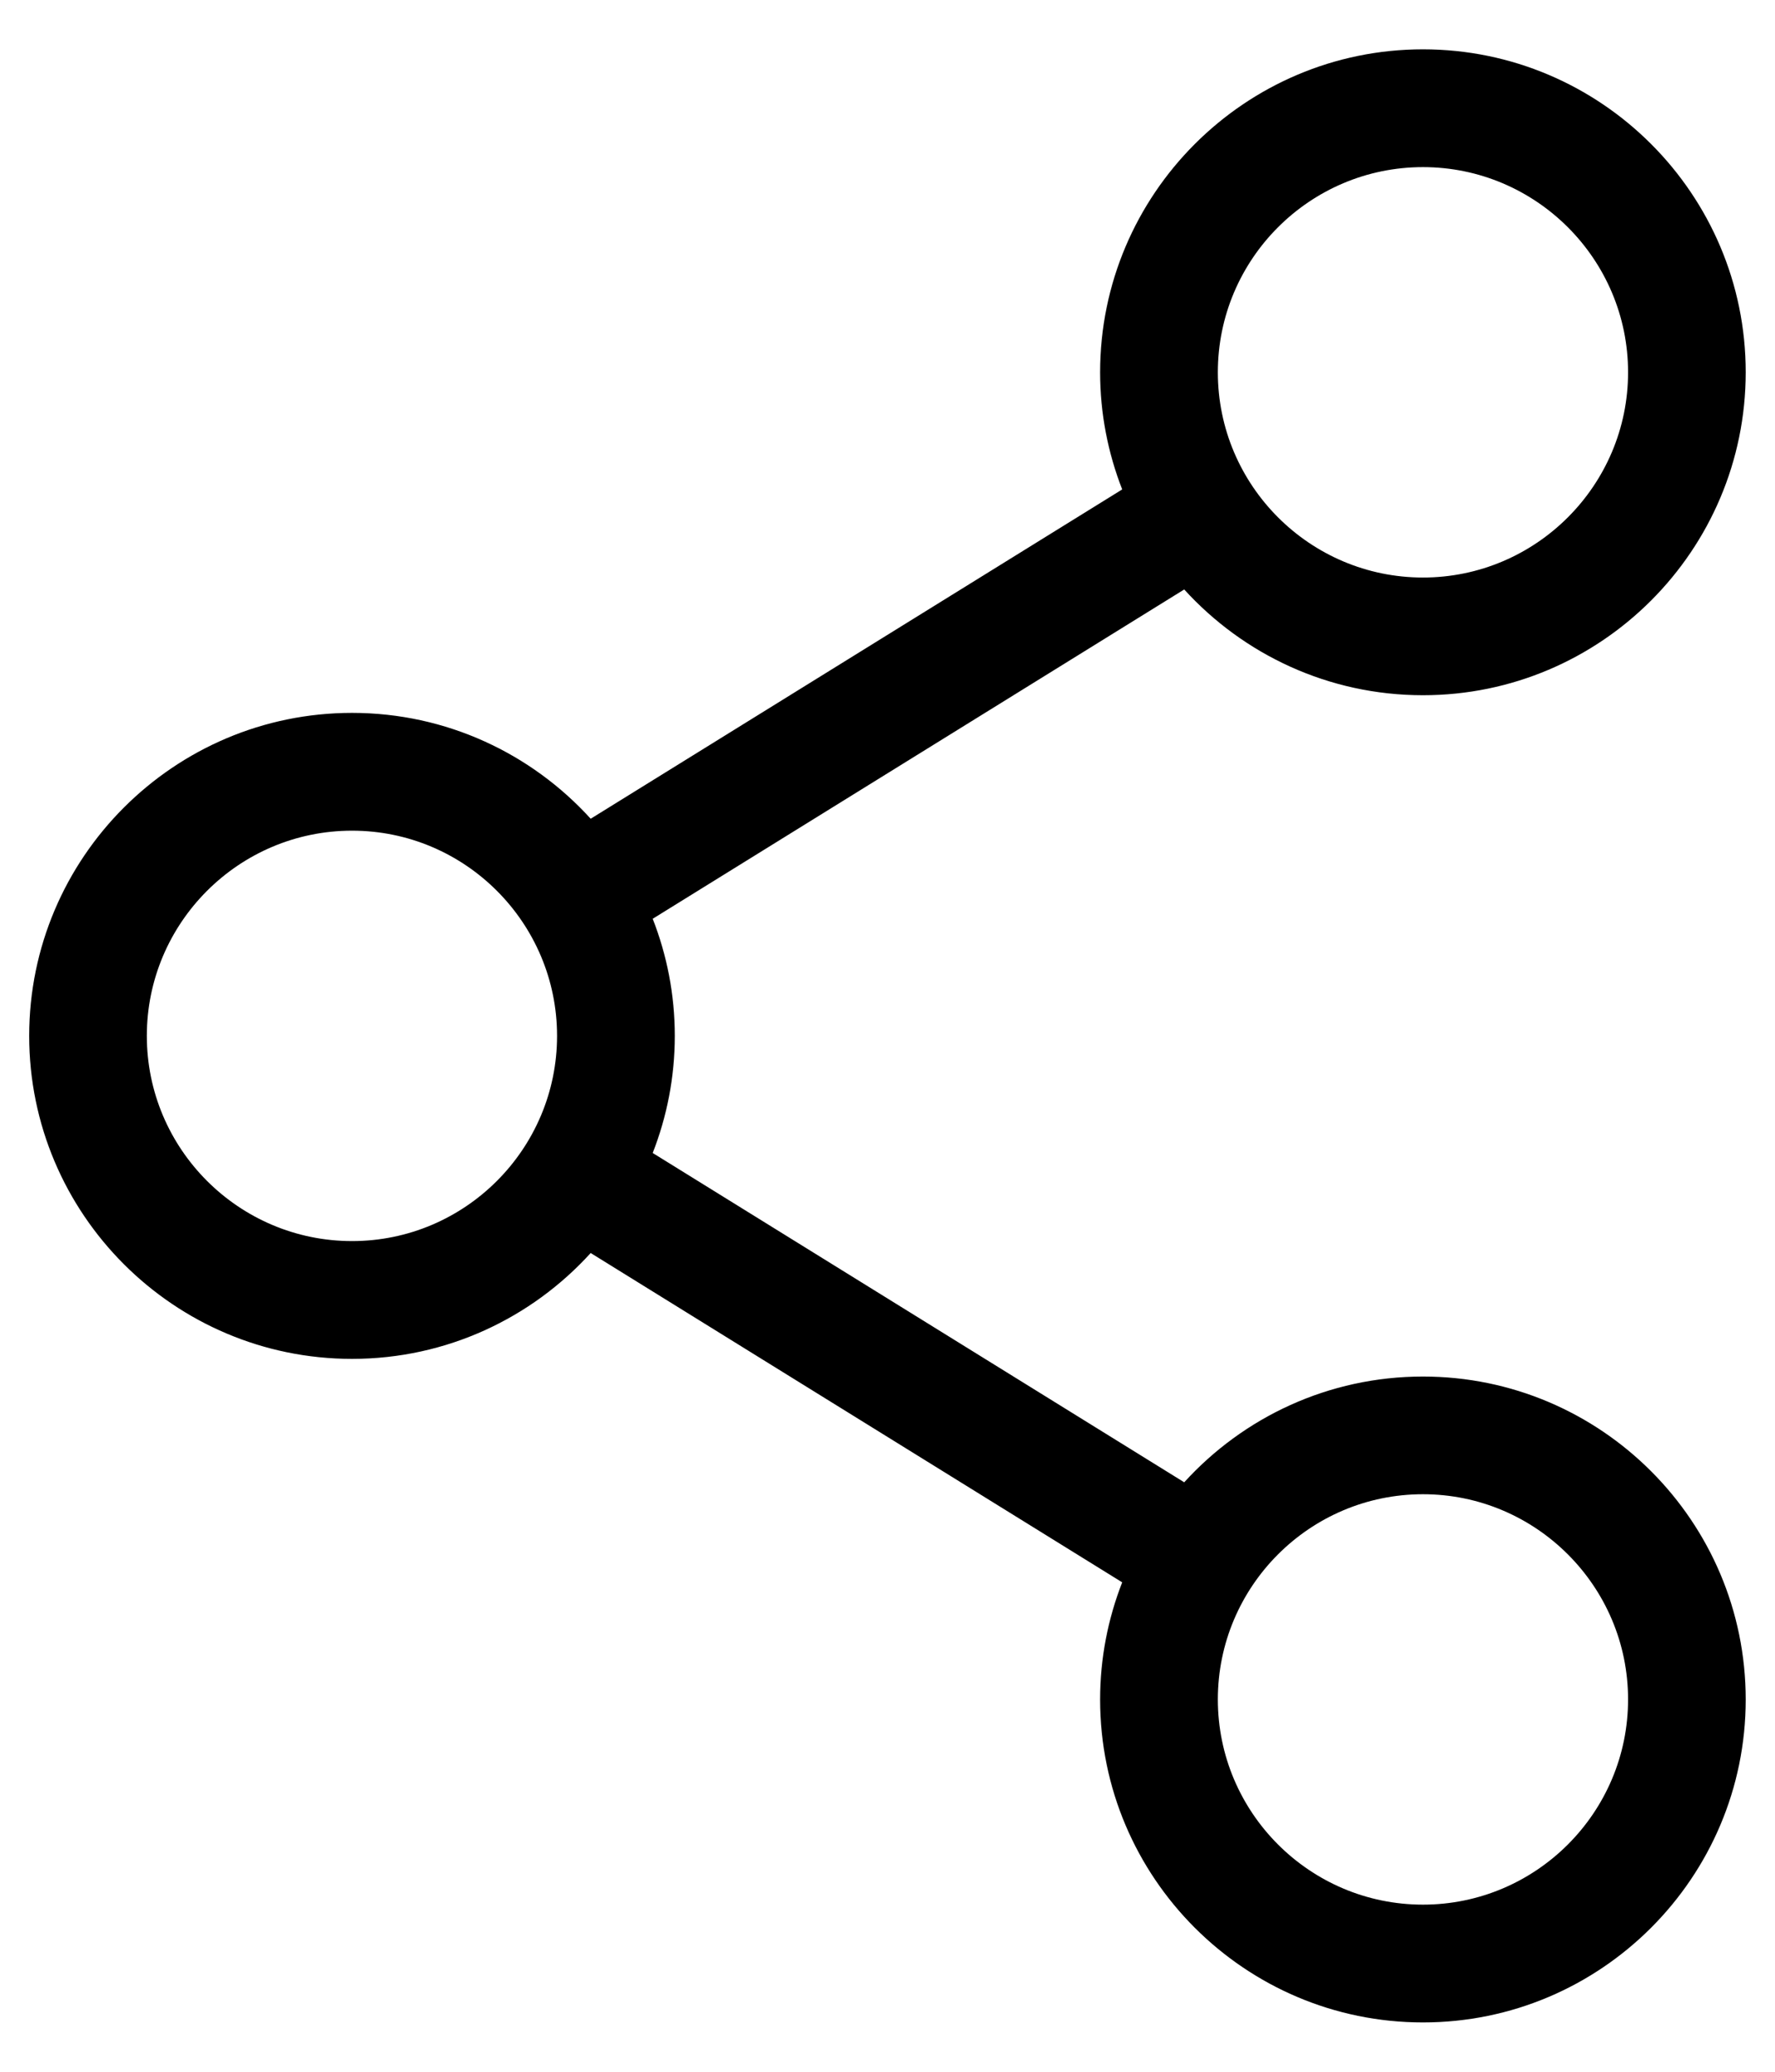 <svg width="18" height="21" viewBox="0 0 18 21" fill="none" xmlns="http://www.w3.org/2000/svg">
<path d="M14.43 13.953C13.471 13.953 12.608 14.367 12.009 15.025L6.619 11.687C6.763 11.319 6.843 10.918 6.843 10.5C6.843 10.081 6.763 9.681 6.619 9.313L12.009 5.975C12.608 6.633 13.471 7.047 14.43 7.047C16.235 7.047 17.703 5.579 17.703 3.773C17.703 1.968 16.235 0.5 14.43 0.5C12.625 0.5 11.156 1.969 11.156 3.774C11.156 4.192 11.236 4.592 11.38 4.961L5.99 8.299C5.391 7.64 4.528 7.226 3.57 7.226C1.764 7.226 0.296 8.695 0.296 10.5C0.296 12.305 1.764 13.774 3.57 13.774C4.528 13.774 5.391 13.36 5.99 12.701L11.38 16.039C11.236 16.408 11.156 16.808 11.156 17.227C11.156 19.032 12.625 20.5 14.43 20.5C16.235 20.5 17.703 19.032 17.703 17.227C17.703 15.421 16.235 13.953 14.43 13.953ZM12.35 3.774C12.35 2.627 13.283 1.694 14.43 1.694C15.576 1.694 16.51 2.627 16.51 3.774C16.51 4.92 15.576 5.854 14.43 5.854C13.283 5.854 12.35 4.92 12.35 3.774ZM3.57 12.58C2.423 12.58 1.489 11.647 1.489 10.5C1.489 9.353 2.423 8.42 3.57 8.42C4.716 8.42 5.649 9.353 5.649 10.5C5.649 11.647 4.716 12.58 3.57 12.58ZM12.35 17.226C12.35 16.079 13.283 15.146 14.43 15.146C15.576 15.146 16.51 16.079 16.51 17.226C16.51 18.373 15.576 19.306 14.43 19.306C13.283 19.306 12.35 18.373 12.35 17.226Z" fill="black"/>
</svg>
